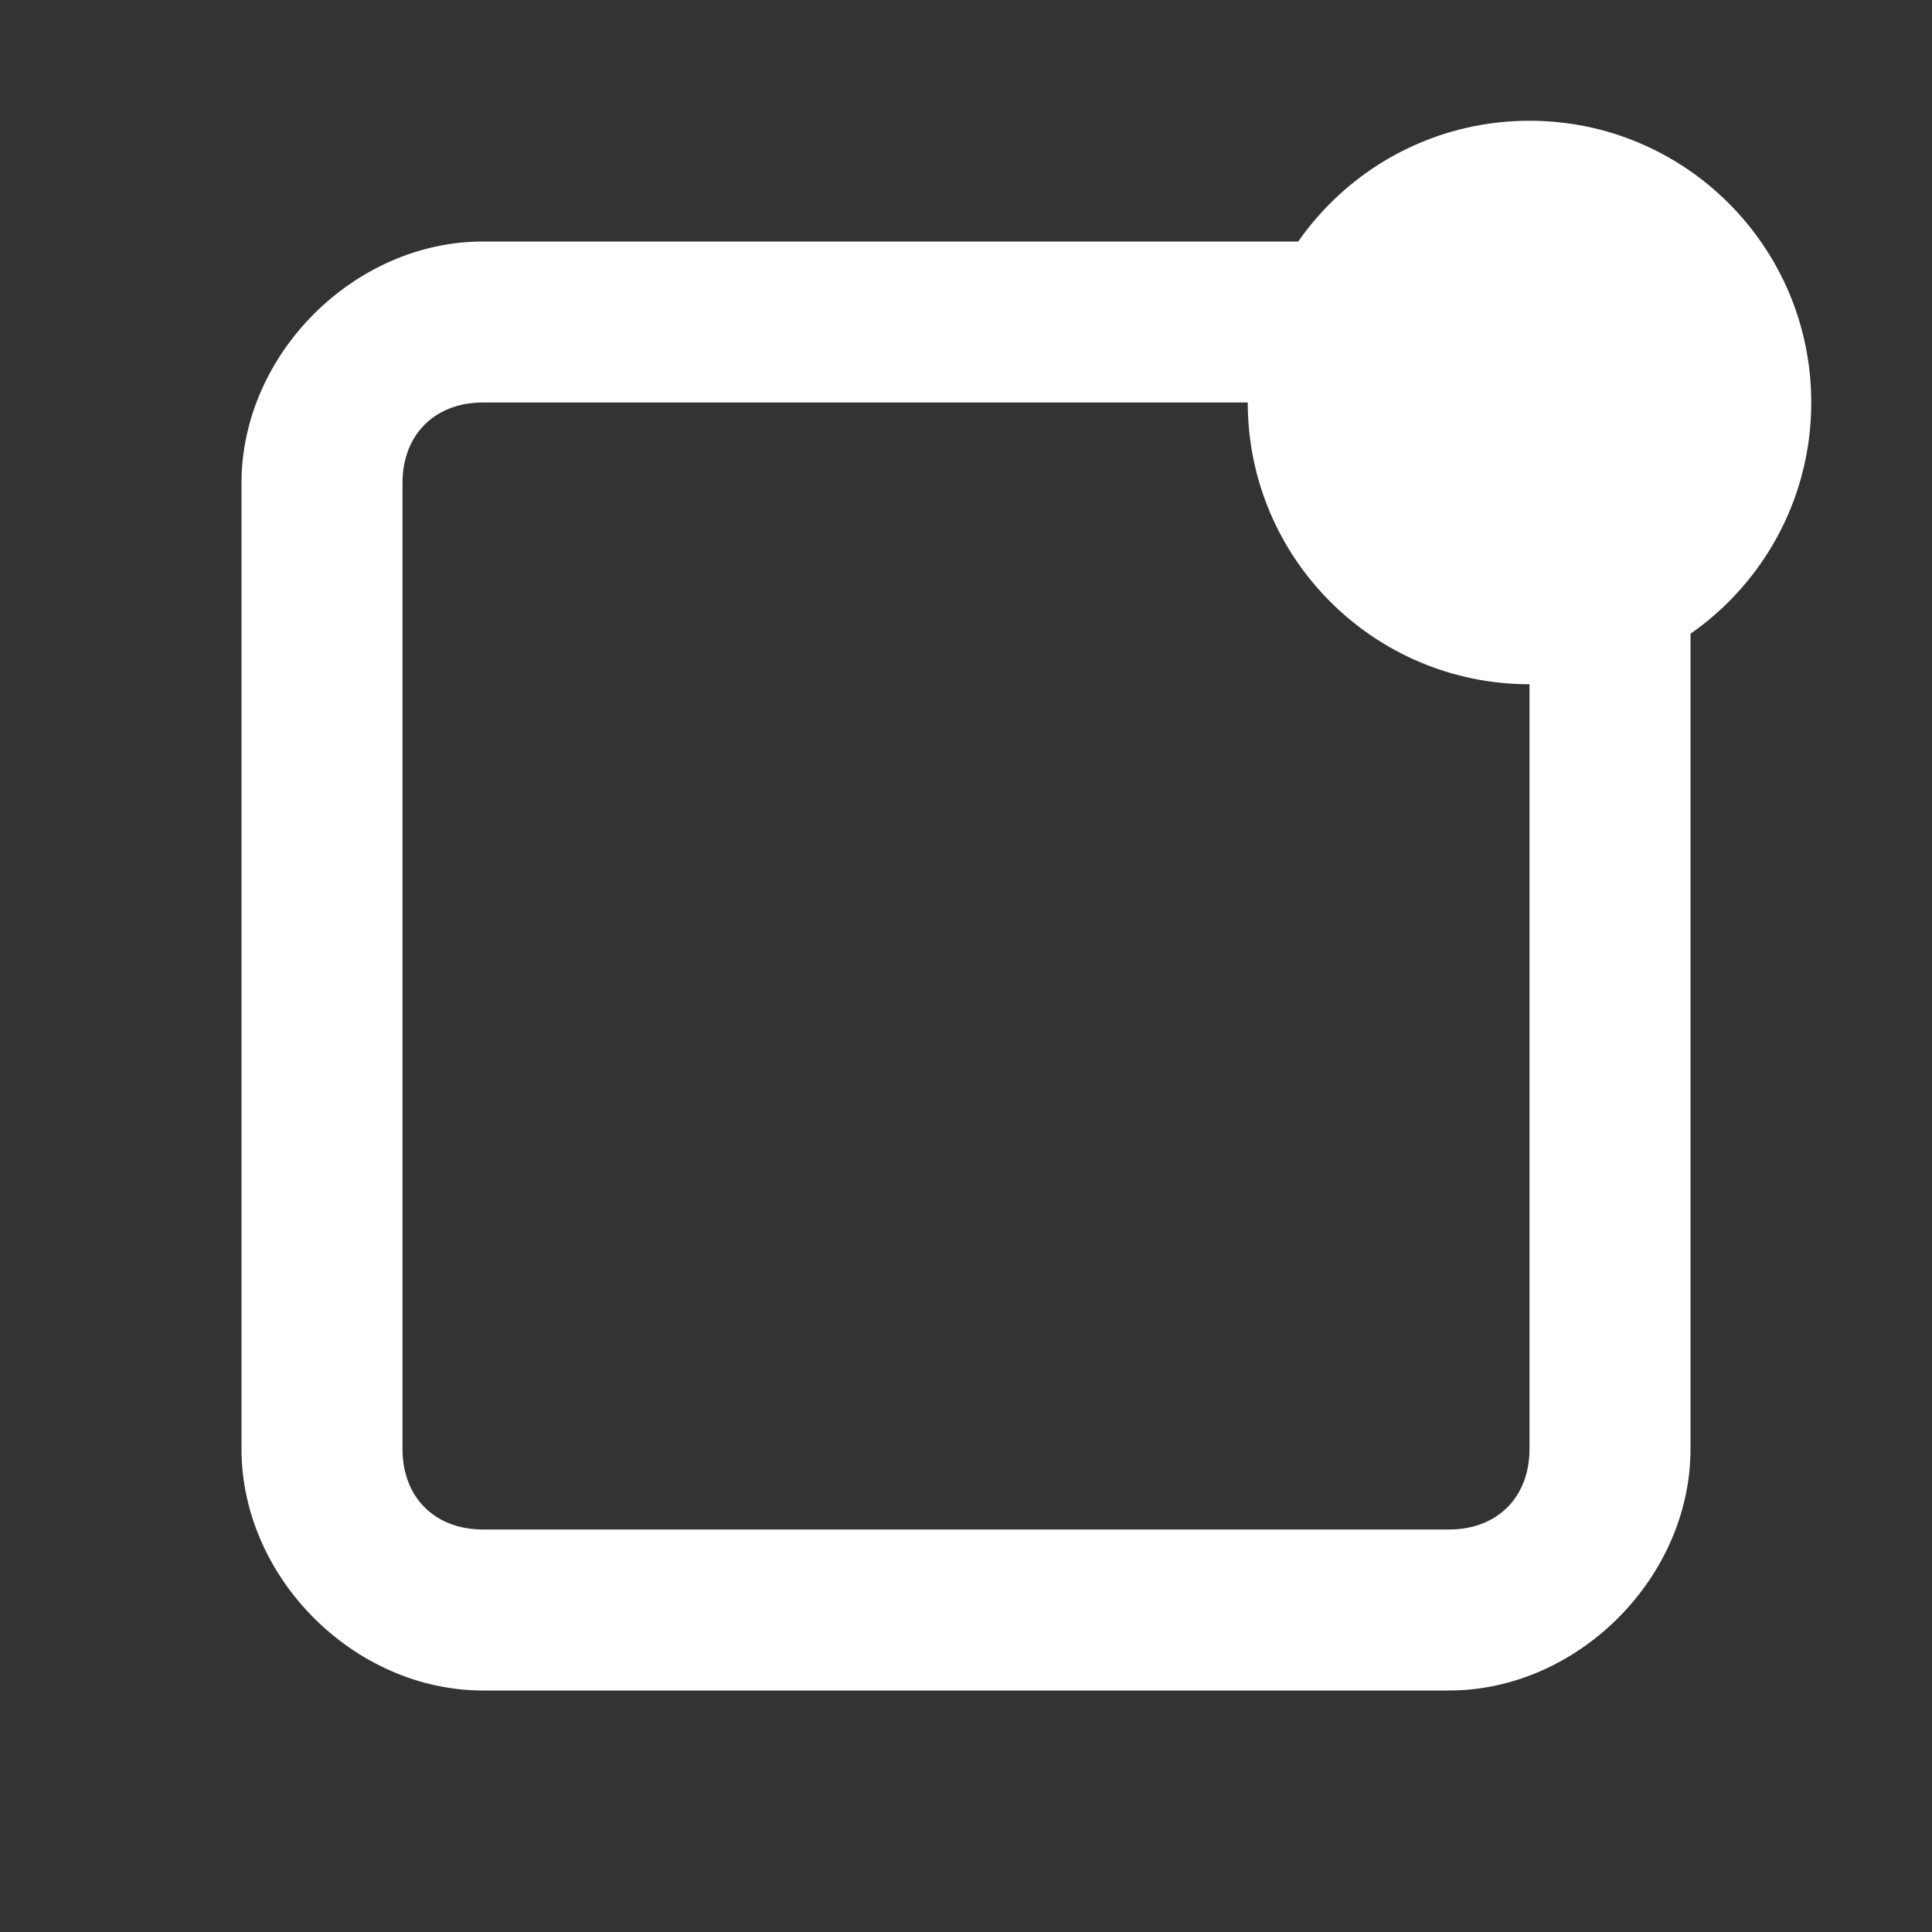 <?xml version="1.0" encoding="utf-8"?>
<!-- Generator: Adobe Illustrator 23.0.2, SVG Export Plug-In . SVG Version: 6.00 Build 0)  -->
<svg version="1.1" id="Layer_1" xmlns="http://www.w3.org/2000/svg" xmlns:xlink="http://www.w3.org/1999/xlink" x="0px" y="0px"
	 viewBox="0 0 24 24" style="enable-background:new 0 0 24 24;" xml:space="preserve">
<rect x="0" y="0" width="24" height="24" fill="#333333" stroke="none"/>
<style type="text/css">
	.st0{fill:#FFFFFF;}
</style>
<path class="st0" d="M6,3C4.4,3,3,4.4,3,6v12c0,1.6,1.4,3,3,3h12c1.6,0,3-1.4,3-3V6c0-1.6-1.4-3-3-3H6z M6,5h12c0.6,0,1,0.4,1,1v12
	c0,0.6-0.4,1-1,1H6c-0.6,0-1-0.4-1-1V6C5,5.4,5.4,5,6,5z"/>
<circle class="st0" cx="19" cy="5" r="3.5"/>
</svg>

